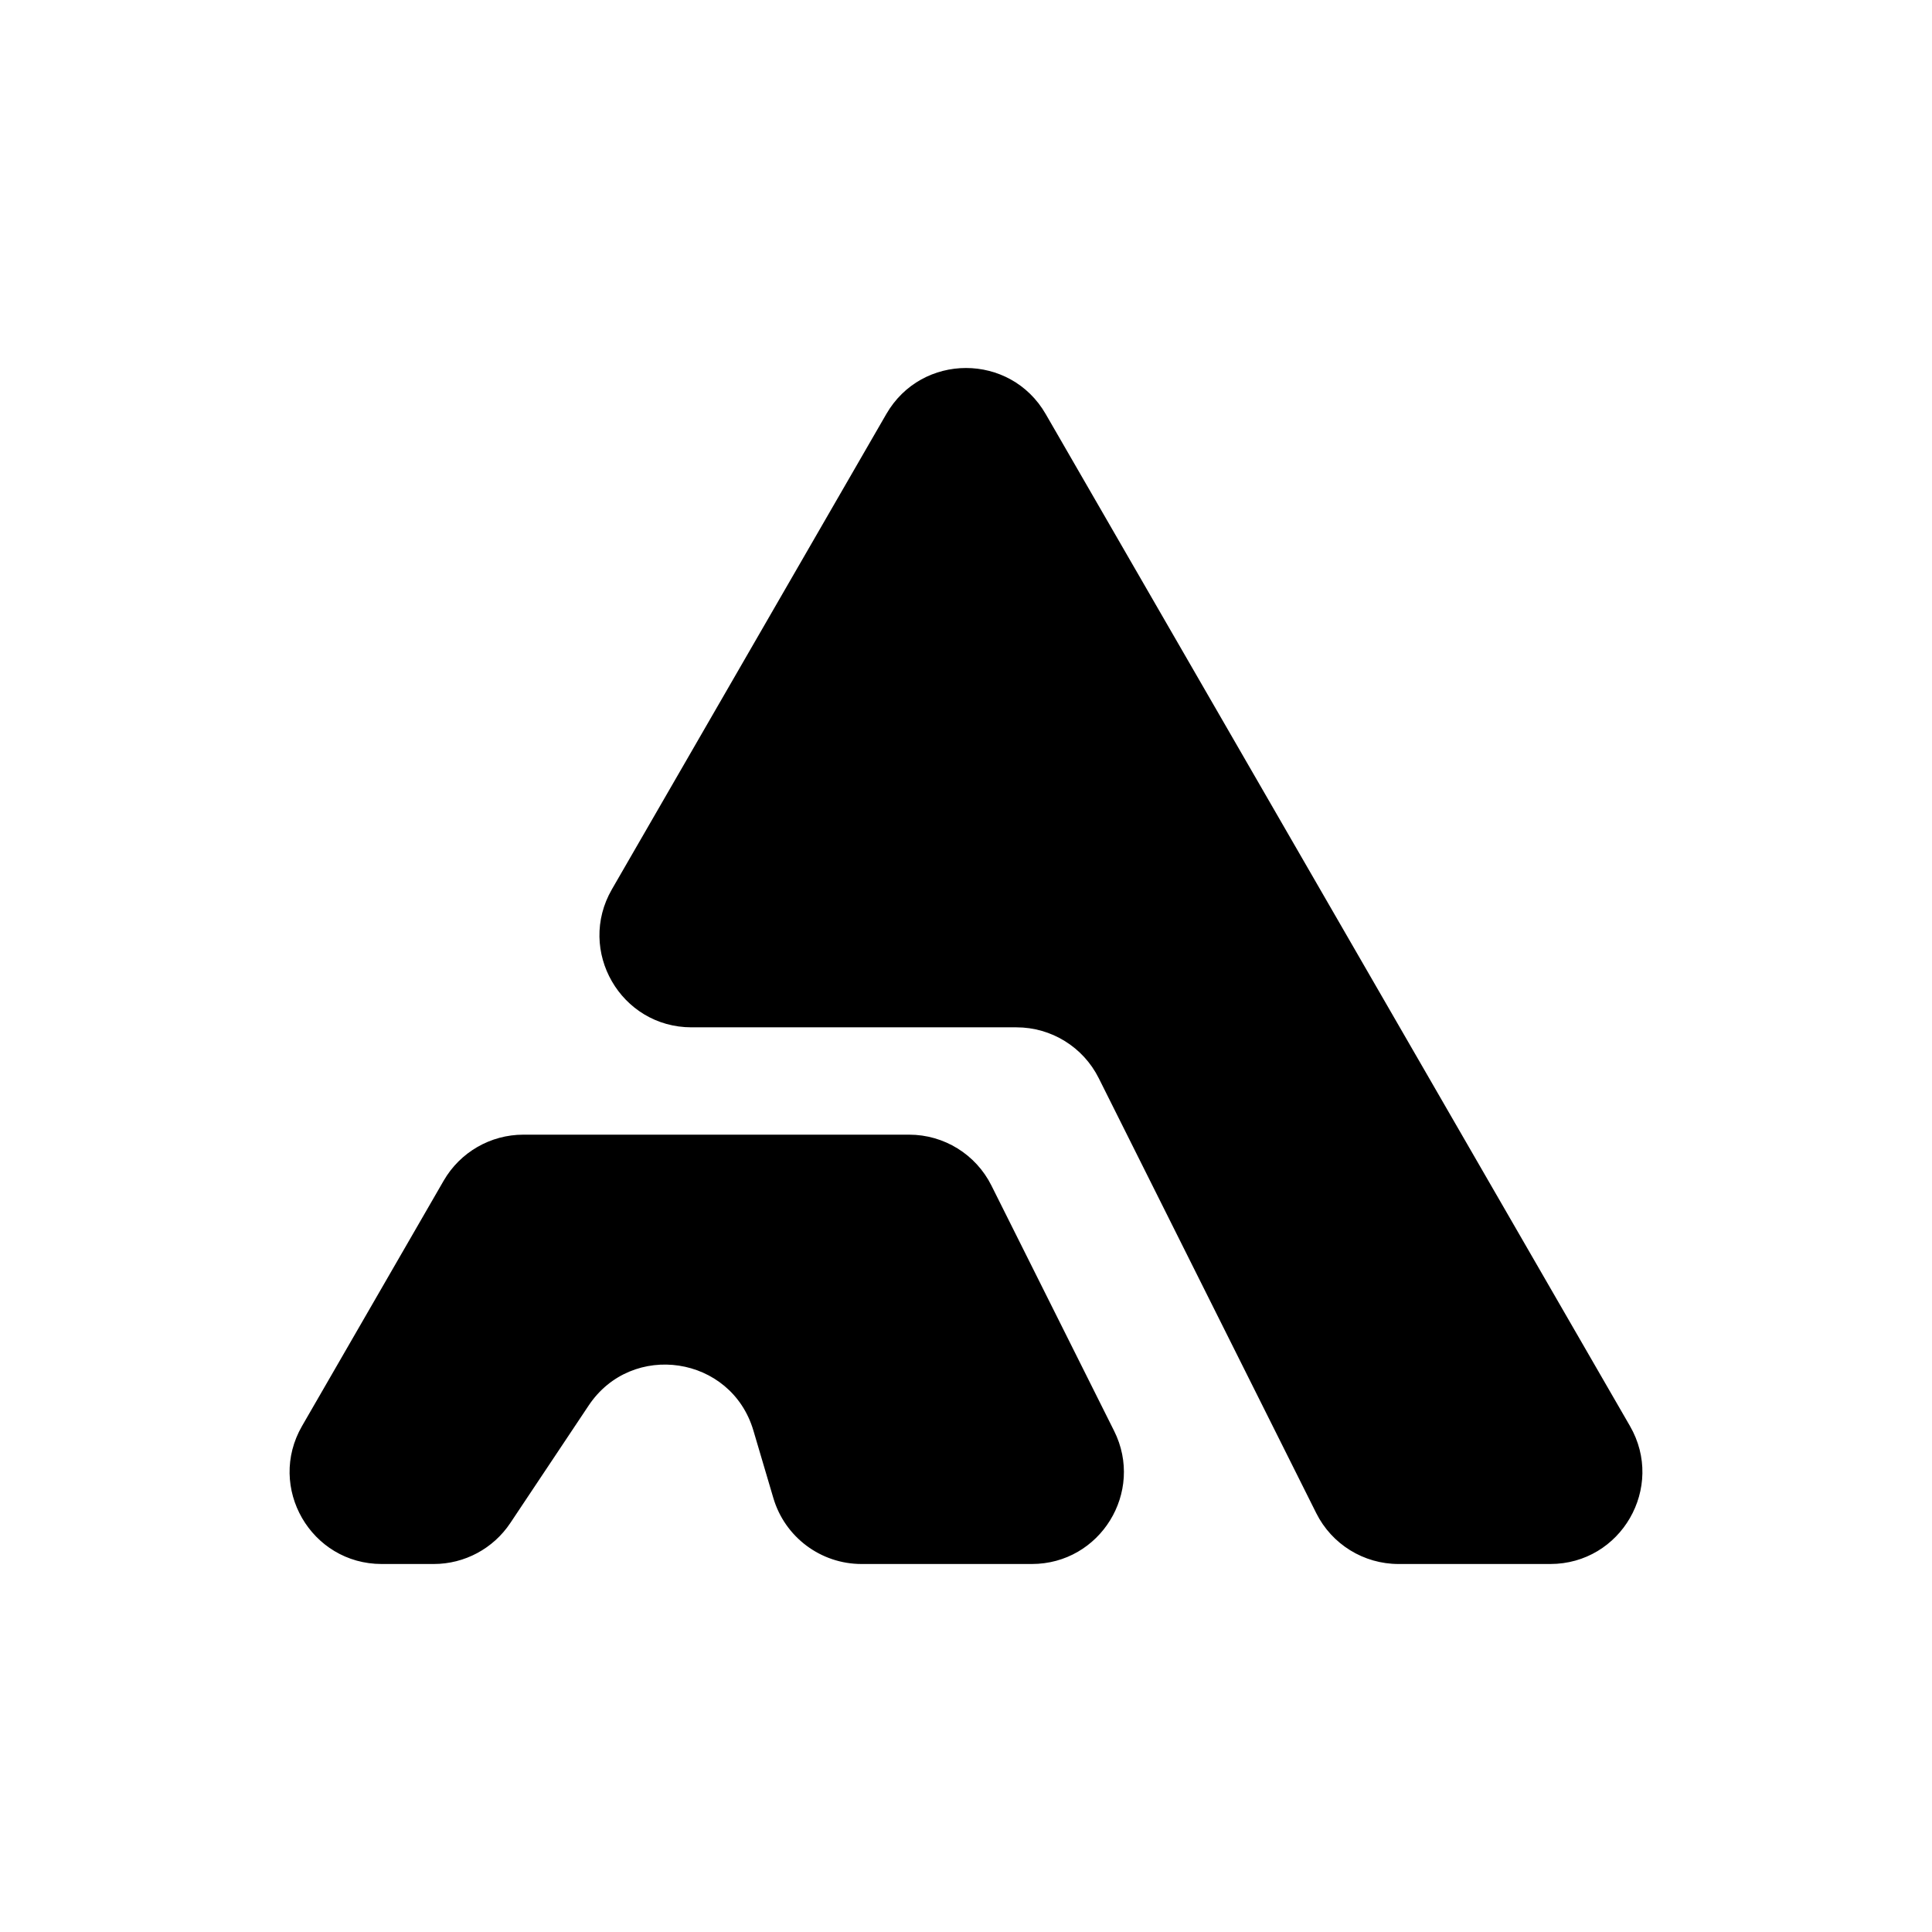 <svg width="126" height="126" viewBox="0 0 126 126" fill="none" xmlns="http://www.w3.org/2000/svg">
<g filter="url(#filter0_i_23_2)">
<path fill-rule="evenodd" clip-rule="evenodd" d="M57.804 23C60.113 19 65.887 19 68.196 23L106.301 89C108.611 93 105.724 98 101.105 98L91.208 98C88.936 98 86.858 96.716 85.842 94.683L71.658 66.317C70.642 64.284 68.564 63 66.292 63H45.102C40.483 63 37.597 58 39.906 54L57.804 23ZM59.292 70C61.564 70 63.642 71.284 64.658 73.317L72.658 89.317C74.653 93.306 71.752 98 67.292 98H56.19C53.532 98 51.19 96.25 50.437 93.701L49.134 89.295C47.692 84.415 41.211 83.434 38.388 87.668L33.281 95.328C32.168 96.997 30.295 98 28.289 98H24.895C20.276 98 17.389 93 19.699 89L28.936 73C30.008 71.144 31.989 70 34.133 70H59.292Z" fill="black"/>
</g>
<defs>
<filter id="filter0_i_23_2" x="18.886" y="20" width="88.228" height="82" filterUnits="userSpaceOnUse" color-interpolation-filters="sRGB">
<feFlood flood-opacity="0" result="BackgroundImageFix"/>
<feBlend mode="normal" in="SourceGraphic" in2="BackgroundImageFix" result="shape"/>
<feColorMatrix in="SourceAlpha" type="matrix" values="0 0 0 0 0 0 0 0 0 0 0 0 0 0 0 0 0 0 127 0" result="hardAlpha"/>
<feOffset dy="4"/>
<feGaussianBlur stdDeviation="2"/>
<feComposite in2="hardAlpha" operator="arithmetic" k2="-1" k3="1"/>
<feColorMatrix type="matrix" values="0 0 0 0 0 0 0 0 0 0 0 0 0 0 0 0 0 0 0.25 0"/>
<feBlend mode="normal" in2="shape" result="effect1_innerShadow_23_2"/>
</filter>
</defs>
</svg>
